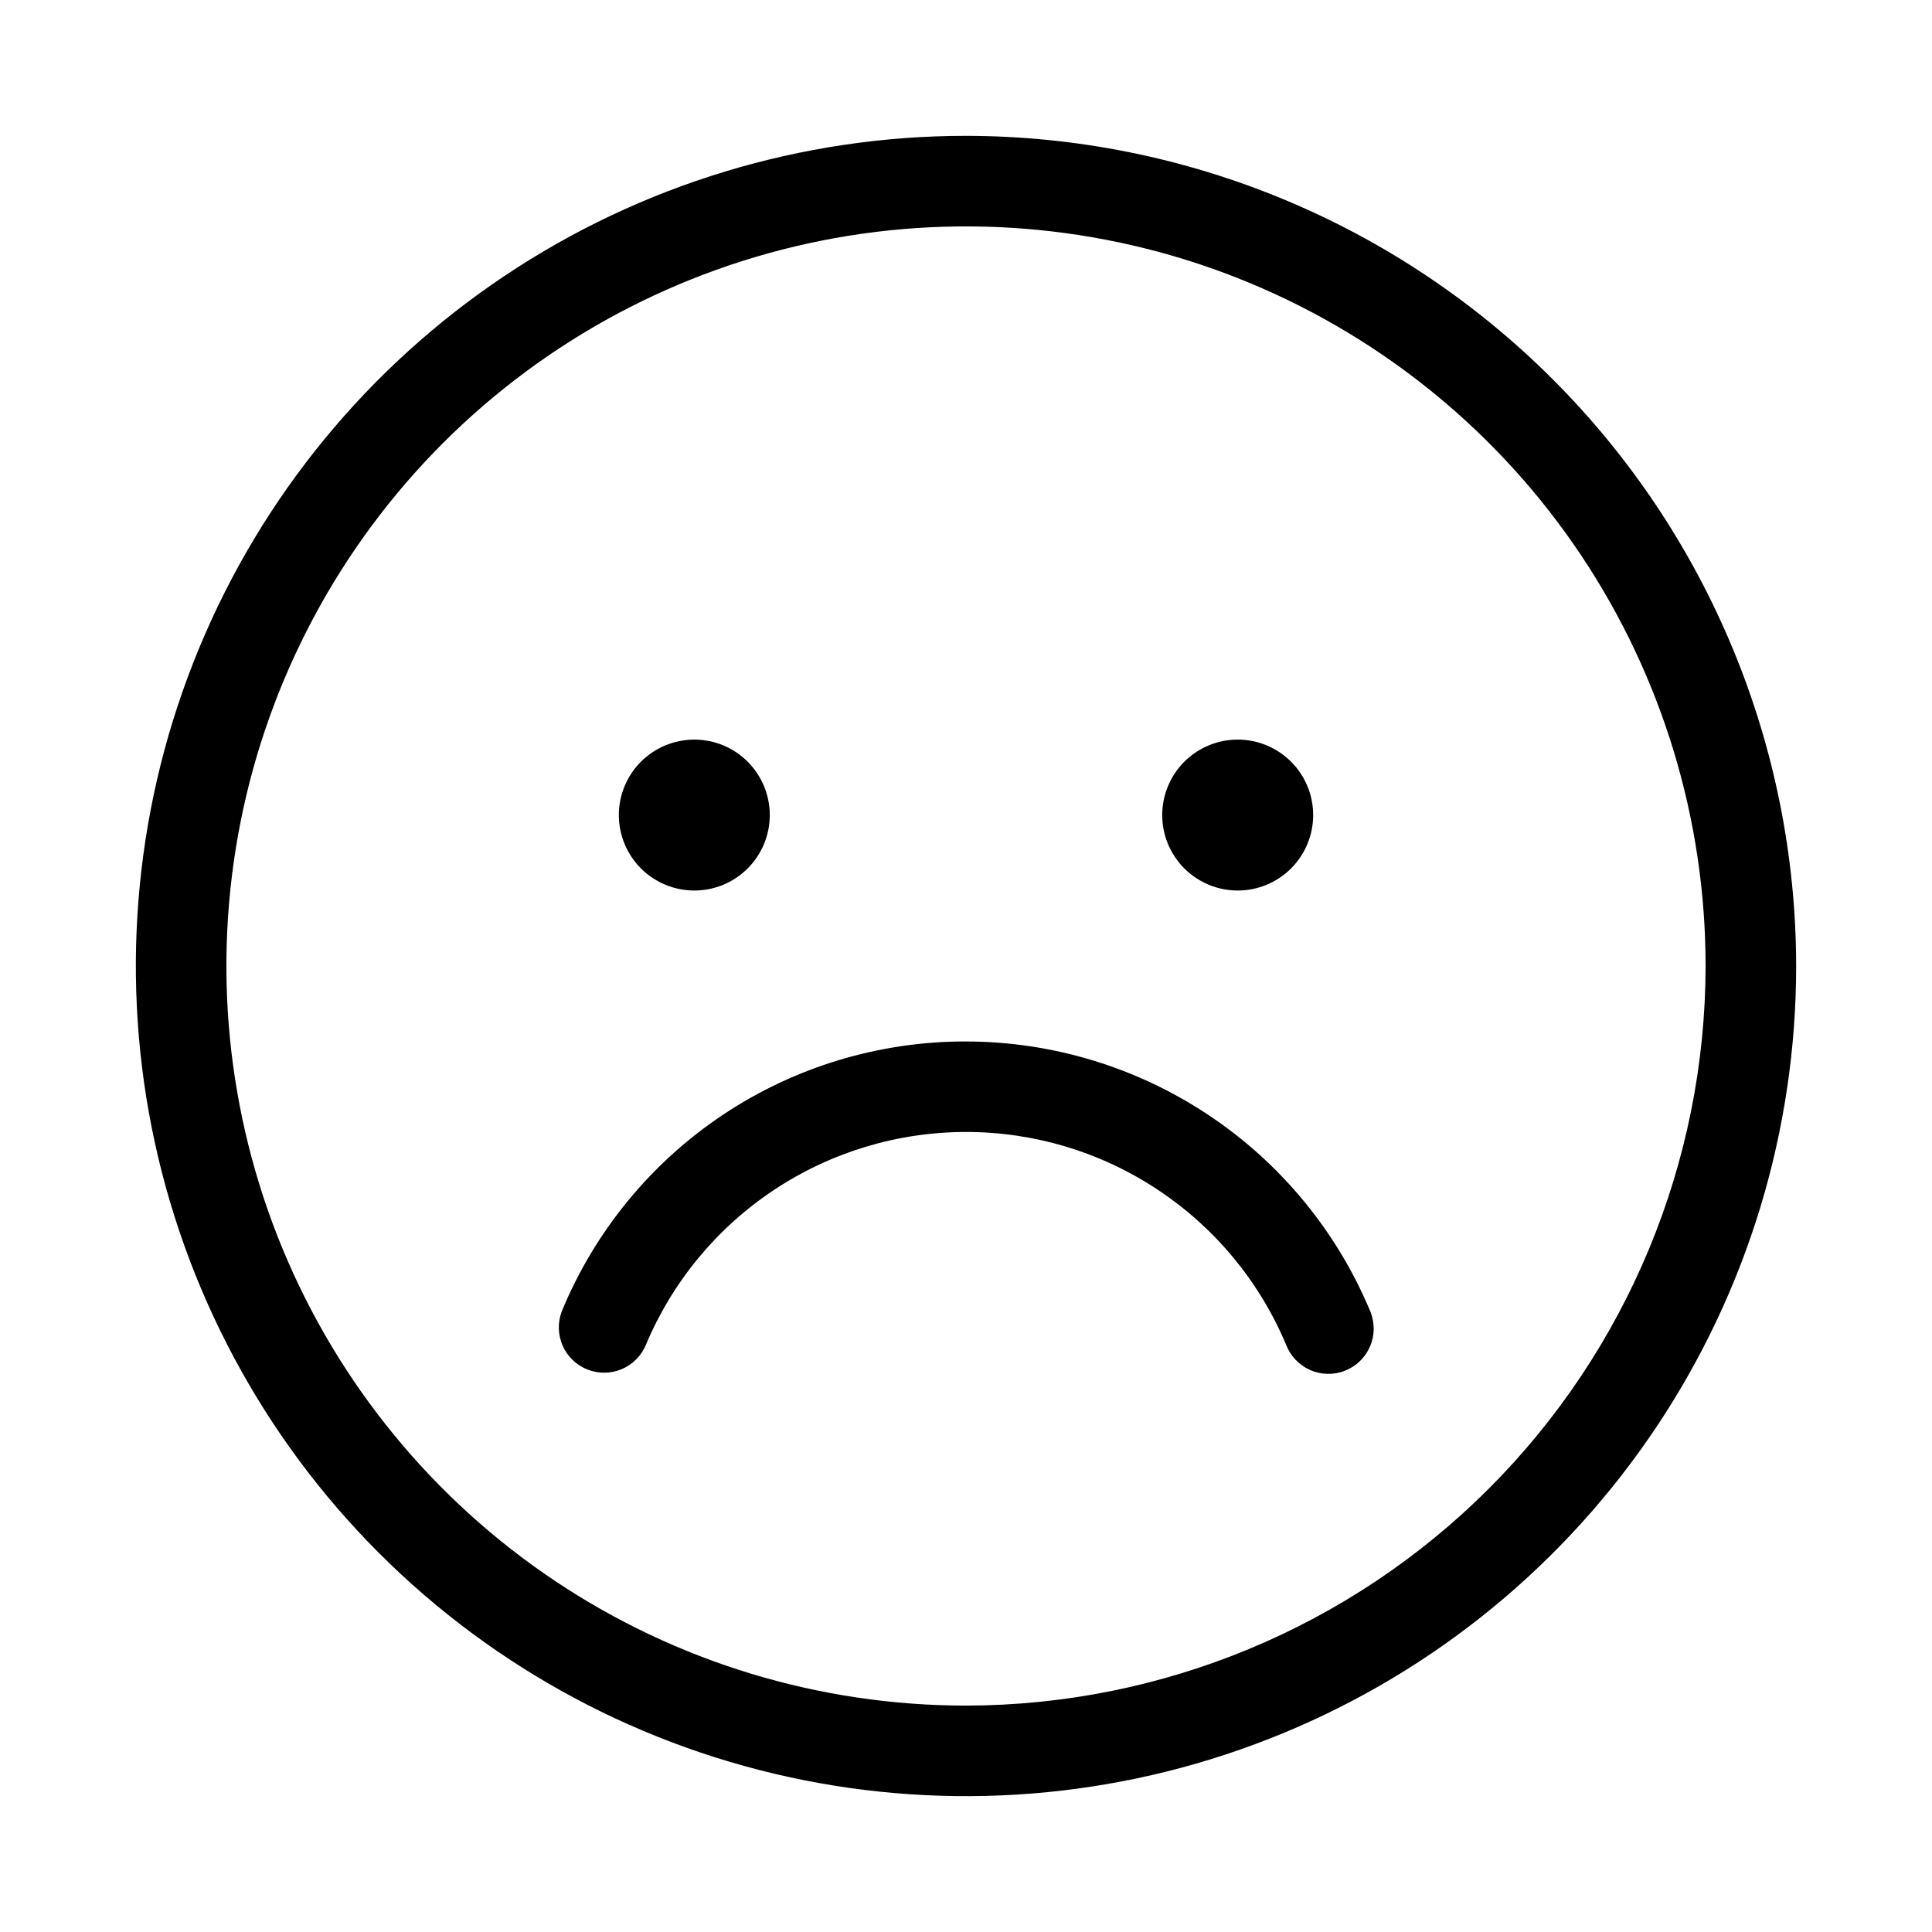 <svg xmlns="http://www.w3.org/2000/svg" width="32" height="32" viewBox="0 0 32 32"><path d="M16 2.25C13.28 2.25 10.622 3.056 8.361 4.567C6.1 6.078 4.337 8.226 3.297 10.738C2.256 13.251 1.984 16.015 2.514 18.683C3.045 21.35 4.354 23.8 6.277 25.723C8.2 27.646 10.65 28.955 13.318 29.486C15.985 30.016 18.749 29.744 21.262 28.703C23.774 27.663 25.922 25.9 27.433 23.639C28.944 21.378 29.75 18.72 29.75 16C29.746 12.355 28.296 8.86 25.718 6.282C23.14 3.704 19.645 2.254 16 2.25ZM16 28.25C13.577 28.25 11.209 27.532 9.194 26.186C7.18 24.84 5.61 22.926 4.682 20.688C3.755 18.45 3.513 15.986 3.985 13.61C4.458 11.234 5.625 9.051 7.338 7.338C9.051 5.625 11.234 4.458 13.61 3.985C15.986 3.513 18.45 3.755 20.688 4.682C22.926 5.61 24.84 7.18 26.186 9.194C27.532 11.209 28.25 13.577 28.25 16C28.246 19.248 26.954 22.361 24.658 24.658C22.361 26.954 19.248 28.246 16 28.25Z M11.5 14.75C11.832 14.75 12.15 14.618 12.384 14.384C12.618 14.149 12.75 13.832 12.75 13.5C12.75 13.168 12.618 12.851 12.384 12.616C12.15 12.382 11.832 12.25 11.5 12.25C11.169 12.25 10.851 12.382 10.616 12.616C10.382 12.851 10.25 13.168 10.25 13.5C10.25 13.832 10.382 14.149 10.616 14.384C10.851 14.618 11.169 14.75 11.5 14.75ZM20.5 14.75C20.832 14.75 21.15 14.618 21.384 14.384C21.619 14.149 21.75 13.832 21.75 13.5C21.75 13.168 21.619 12.851 21.384 12.616C21.15 12.382 20.832 12.25 20.5 12.25C20.169 12.25 19.851 12.382 19.616 12.616C19.382 12.851 19.25 13.168 19.25 13.5C19.25 13.832 19.382 14.149 19.616 14.384C19.851 14.618 20.169 14.75 20.5 14.75ZM16 17.25C14.566 17.247 13.163 17.67 11.97 18.467C10.778 19.264 9.849 20.398 9.303 21.724C9.235 21.908 9.241 22.111 9.32 22.291C9.4 22.47 9.547 22.611 9.729 22.683C9.912 22.756 10.115 22.754 10.296 22.678C10.477 22.602 10.621 22.458 10.697 22.277C11.135 21.232 11.871 20.34 12.814 19.713C13.757 19.085 14.864 18.75 15.997 18.749C17.13 18.748 18.238 19.082 19.181 19.709C20.125 20.335 20.862 21.227 21.301 22.271C21.336 22.363 21.389 22.448 21.457 22.52C21.525 22.592 21.606 22.65 21.697 22.69C21.787 22.731 21.885 22.753 21.983 22.755C22.082 22.758 22.181 22.741 22.273 22.705C22.365 22.669 22.45 22.616 22.521 22.547C22.593 22.479 22.65 22.397 22.69 22.306C22.729 22.216 22.751 22.118 22.753 22.019C22.754 21.92 22.736 21.822 22.7 21.73C22.15 20.405 21.221 19.273 20.028 18.476C18.836 17.679 17.434 17.252 16 17.25Z"/></svg>